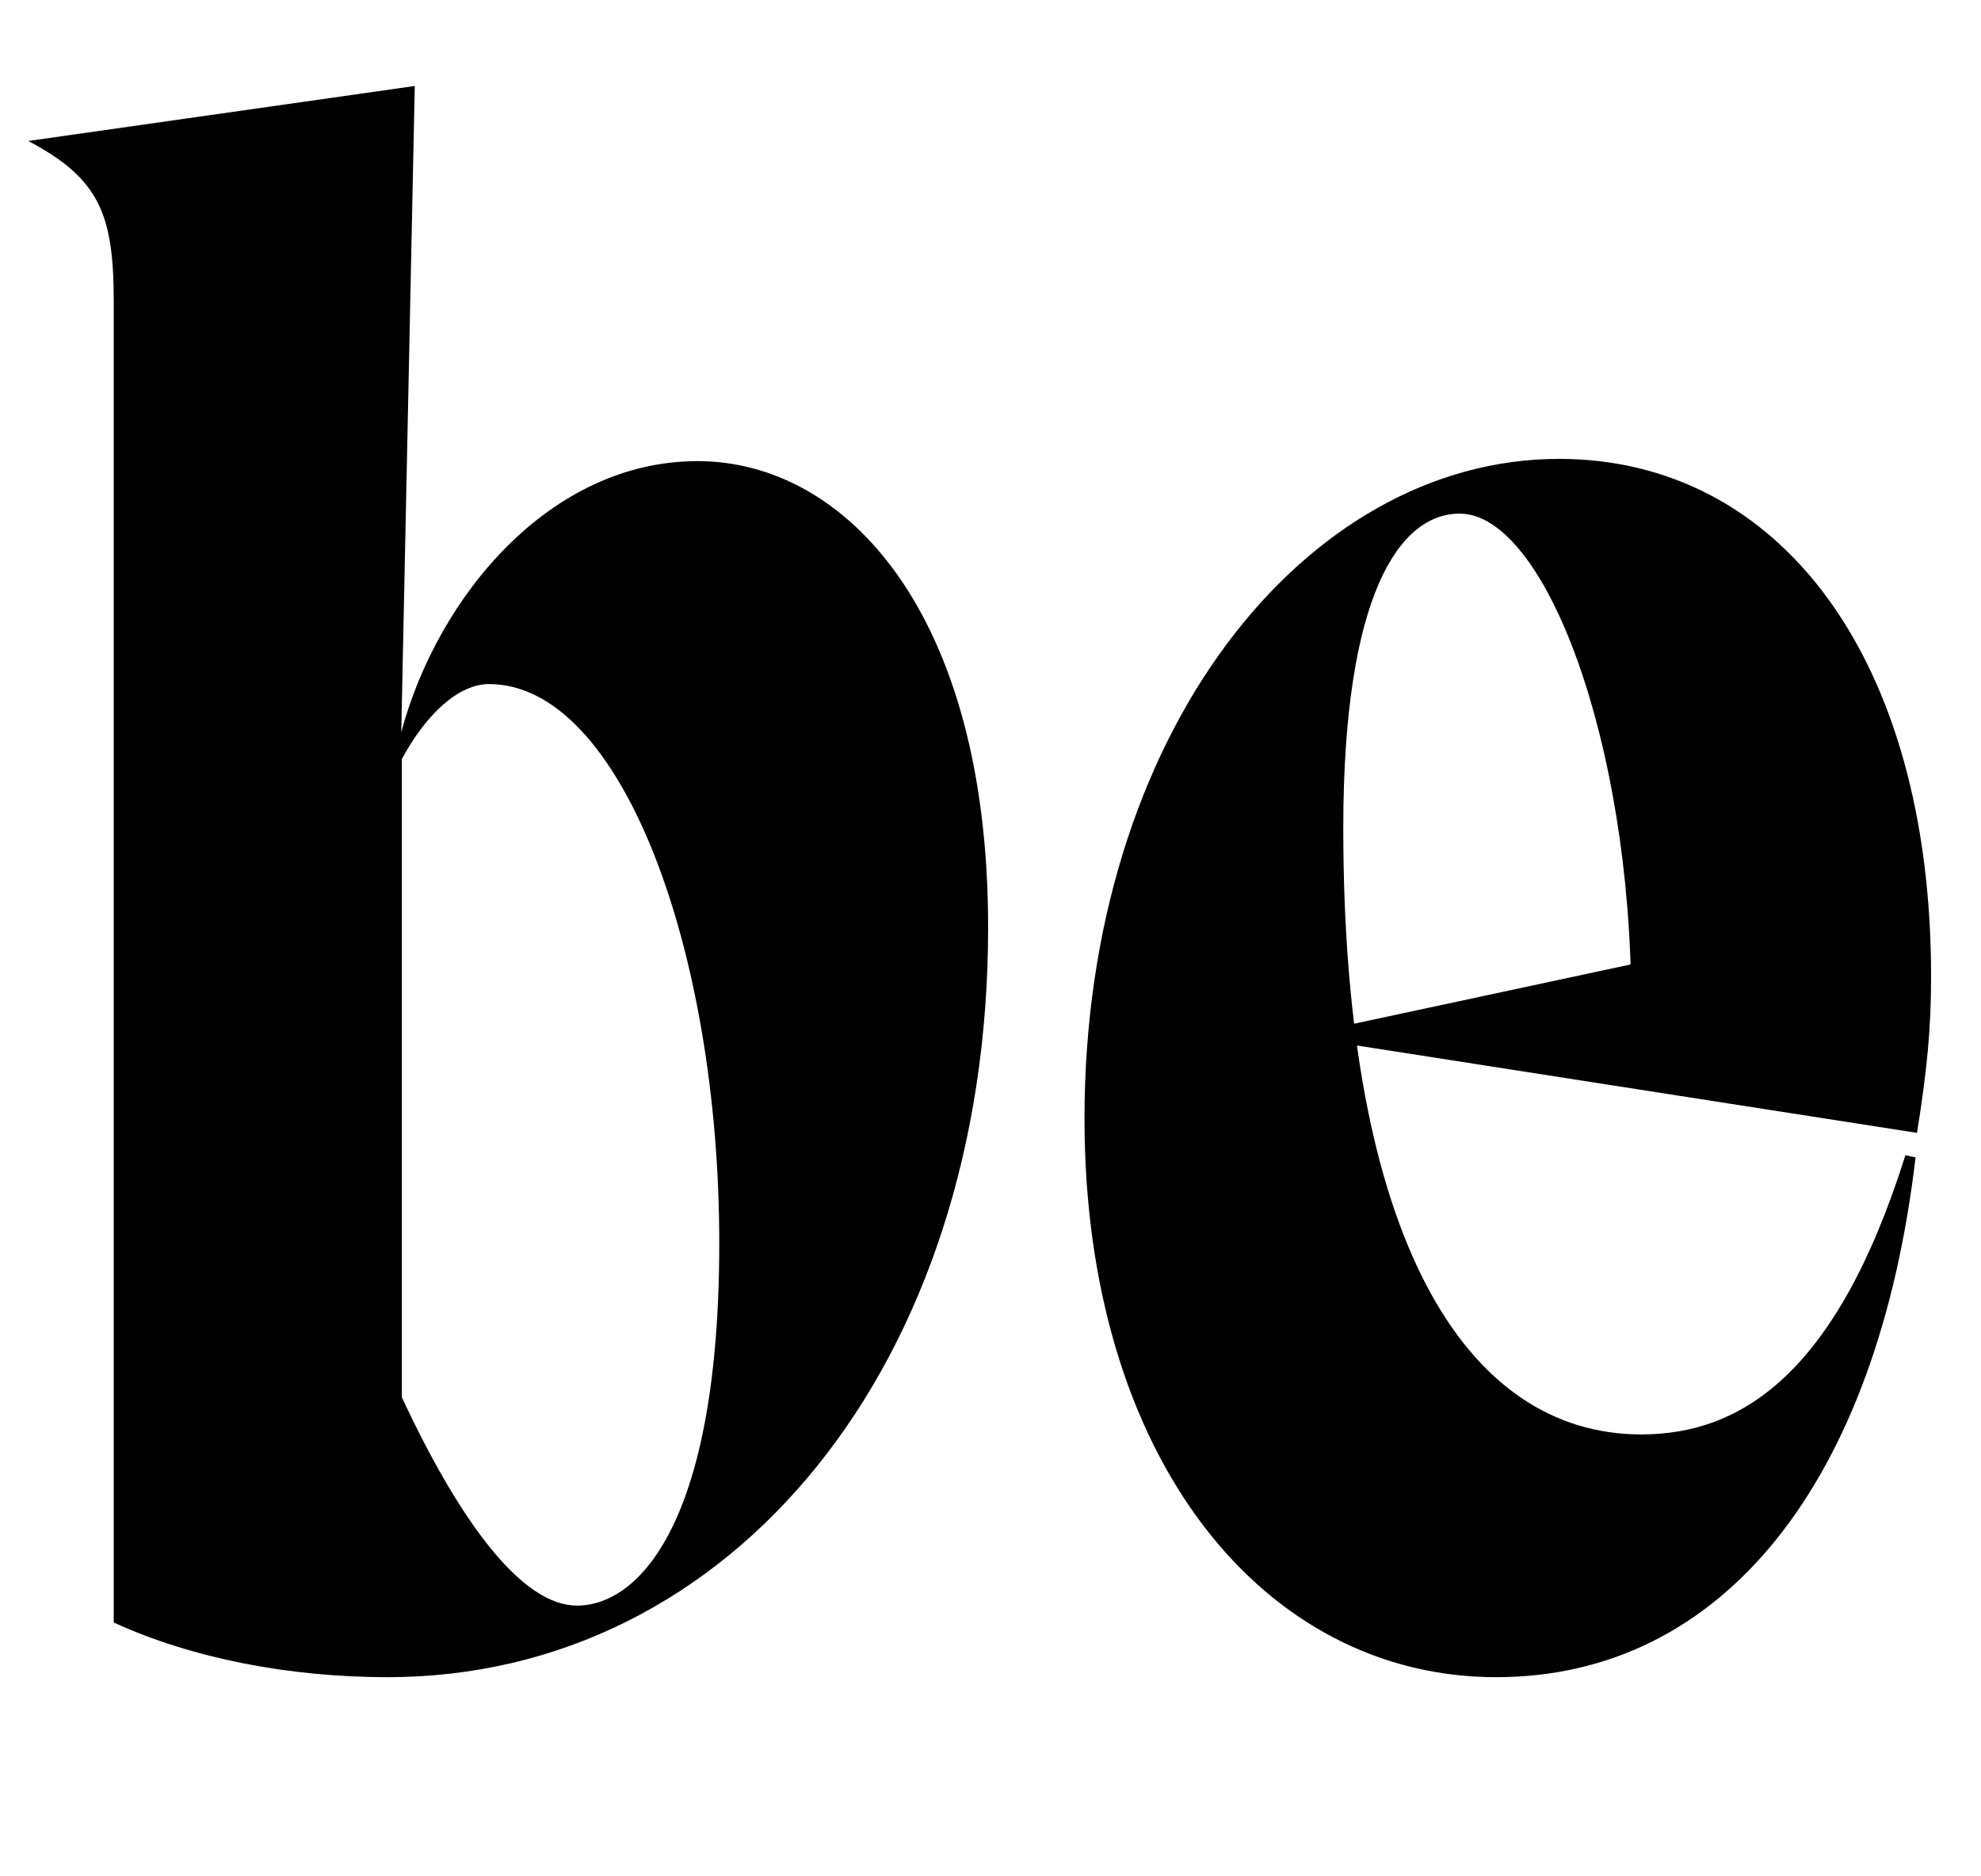 <svg width="1162" height="1100.002" xmlns="http://www.w3.org/2000/svg"><path d="M235.71 819.432v-374.31c14.17-26.2 33.15-43.95 51.13-43.95 77.89 0 135.06 156.73 135.06 327.72 0 163.29-46.81 212.71-83.48 212.71-32.08 0-68.39-48.56-102.71-122.17zm7.58-769.01L16.58 82.682c41.53 21.9 50.13 42.79 50.13 93.89v774.95c45.97 21.06 103.07 32.06 160.75 32.06 202.14 0 352.15-183.65 352.15-439.71 0-185.13-83.96-273.45-170.41-273.45-86.71 0-152.52 79.53-173.83 158.94zm392.85 605.58c0 199.82 105.48 327.58 241.46 327.58 133.24 0 223.65-114.71 246.01-304.81l-5.95-1.31c-40.38 128.39-96.49 163.76-154.9 163.76-103.57 0-174.83-115.76-174.83-355.58 0-136.94 33.04-184.42 68.23-184.42 50.06 0 100.67 133.75 100.67 287.52l29.23-29.47-202.14 43.31v8.68l340.54 53.11c5.94-37.04 8.26-61.22 8.26-91.69 0-187.53-89.59-303.57-218.2-303.57-149.27 0-278.38 161.44-278.38 386.89zm0 0"/></svg>
